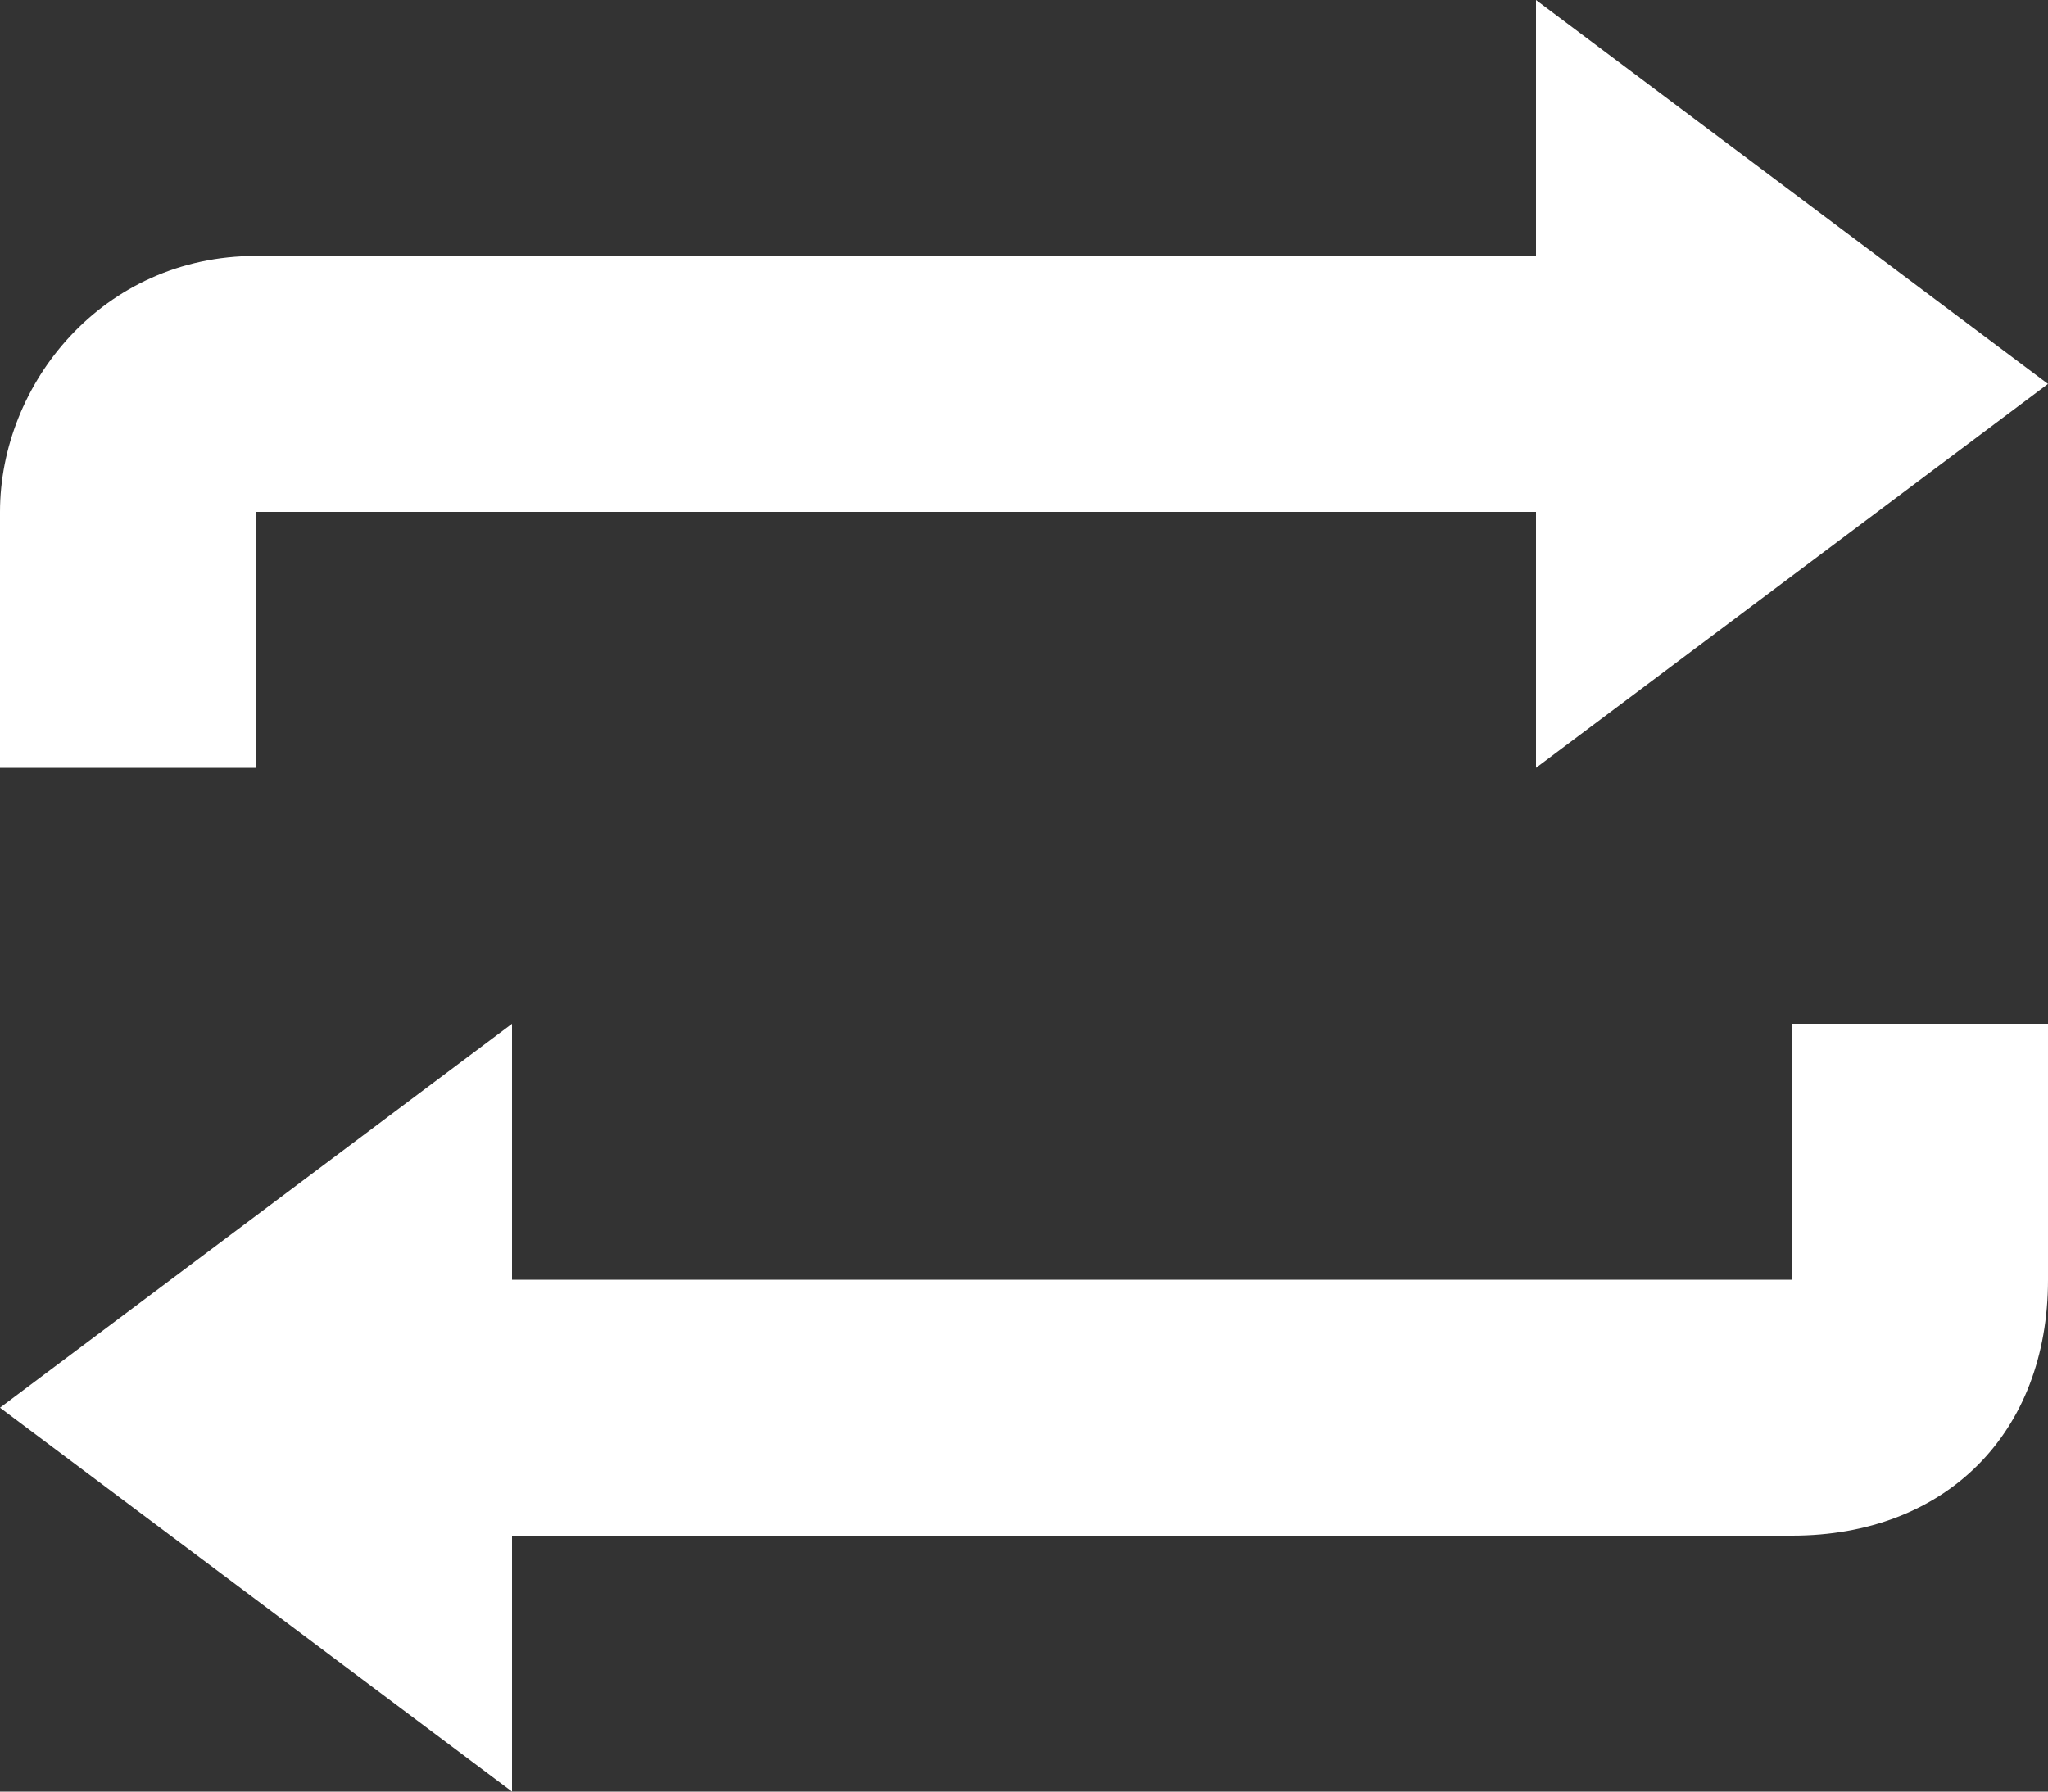 <?xml version="1.0" encoding="utf-8"?>
<!-- Generator: Adobe Illustrator 23.0.6, SVG Export Plug-In . SVG Version: 6.00 Build 0)  -->
<svg version="1.1" id="Layer_1" xmlns="http://www.w3.org/2000/svg" xmlns:xlink="http://www.w3.org/1999/xlink" x="0px" y="0px"
	 viewBox="0 0 8 7" style="enable-background:new 0 0 8 7;" xml:space="preserve">
<rect x="0" y="0" width="8" height="7" fill="#333333" stroke="none"/>
<style type="text/css">
	.st0{fill:#FFFFFF;}
</style>
<path class="st0" d="M6,0v1H1C0.4,1,0,1.5,0,2v1h1V2h5v1l2-1.5L6,0z M2,4L0,5.5L2,7V6h5c0.6,0,1-0.4,1-1V4H7v1H2V4z"/>
</svg>
